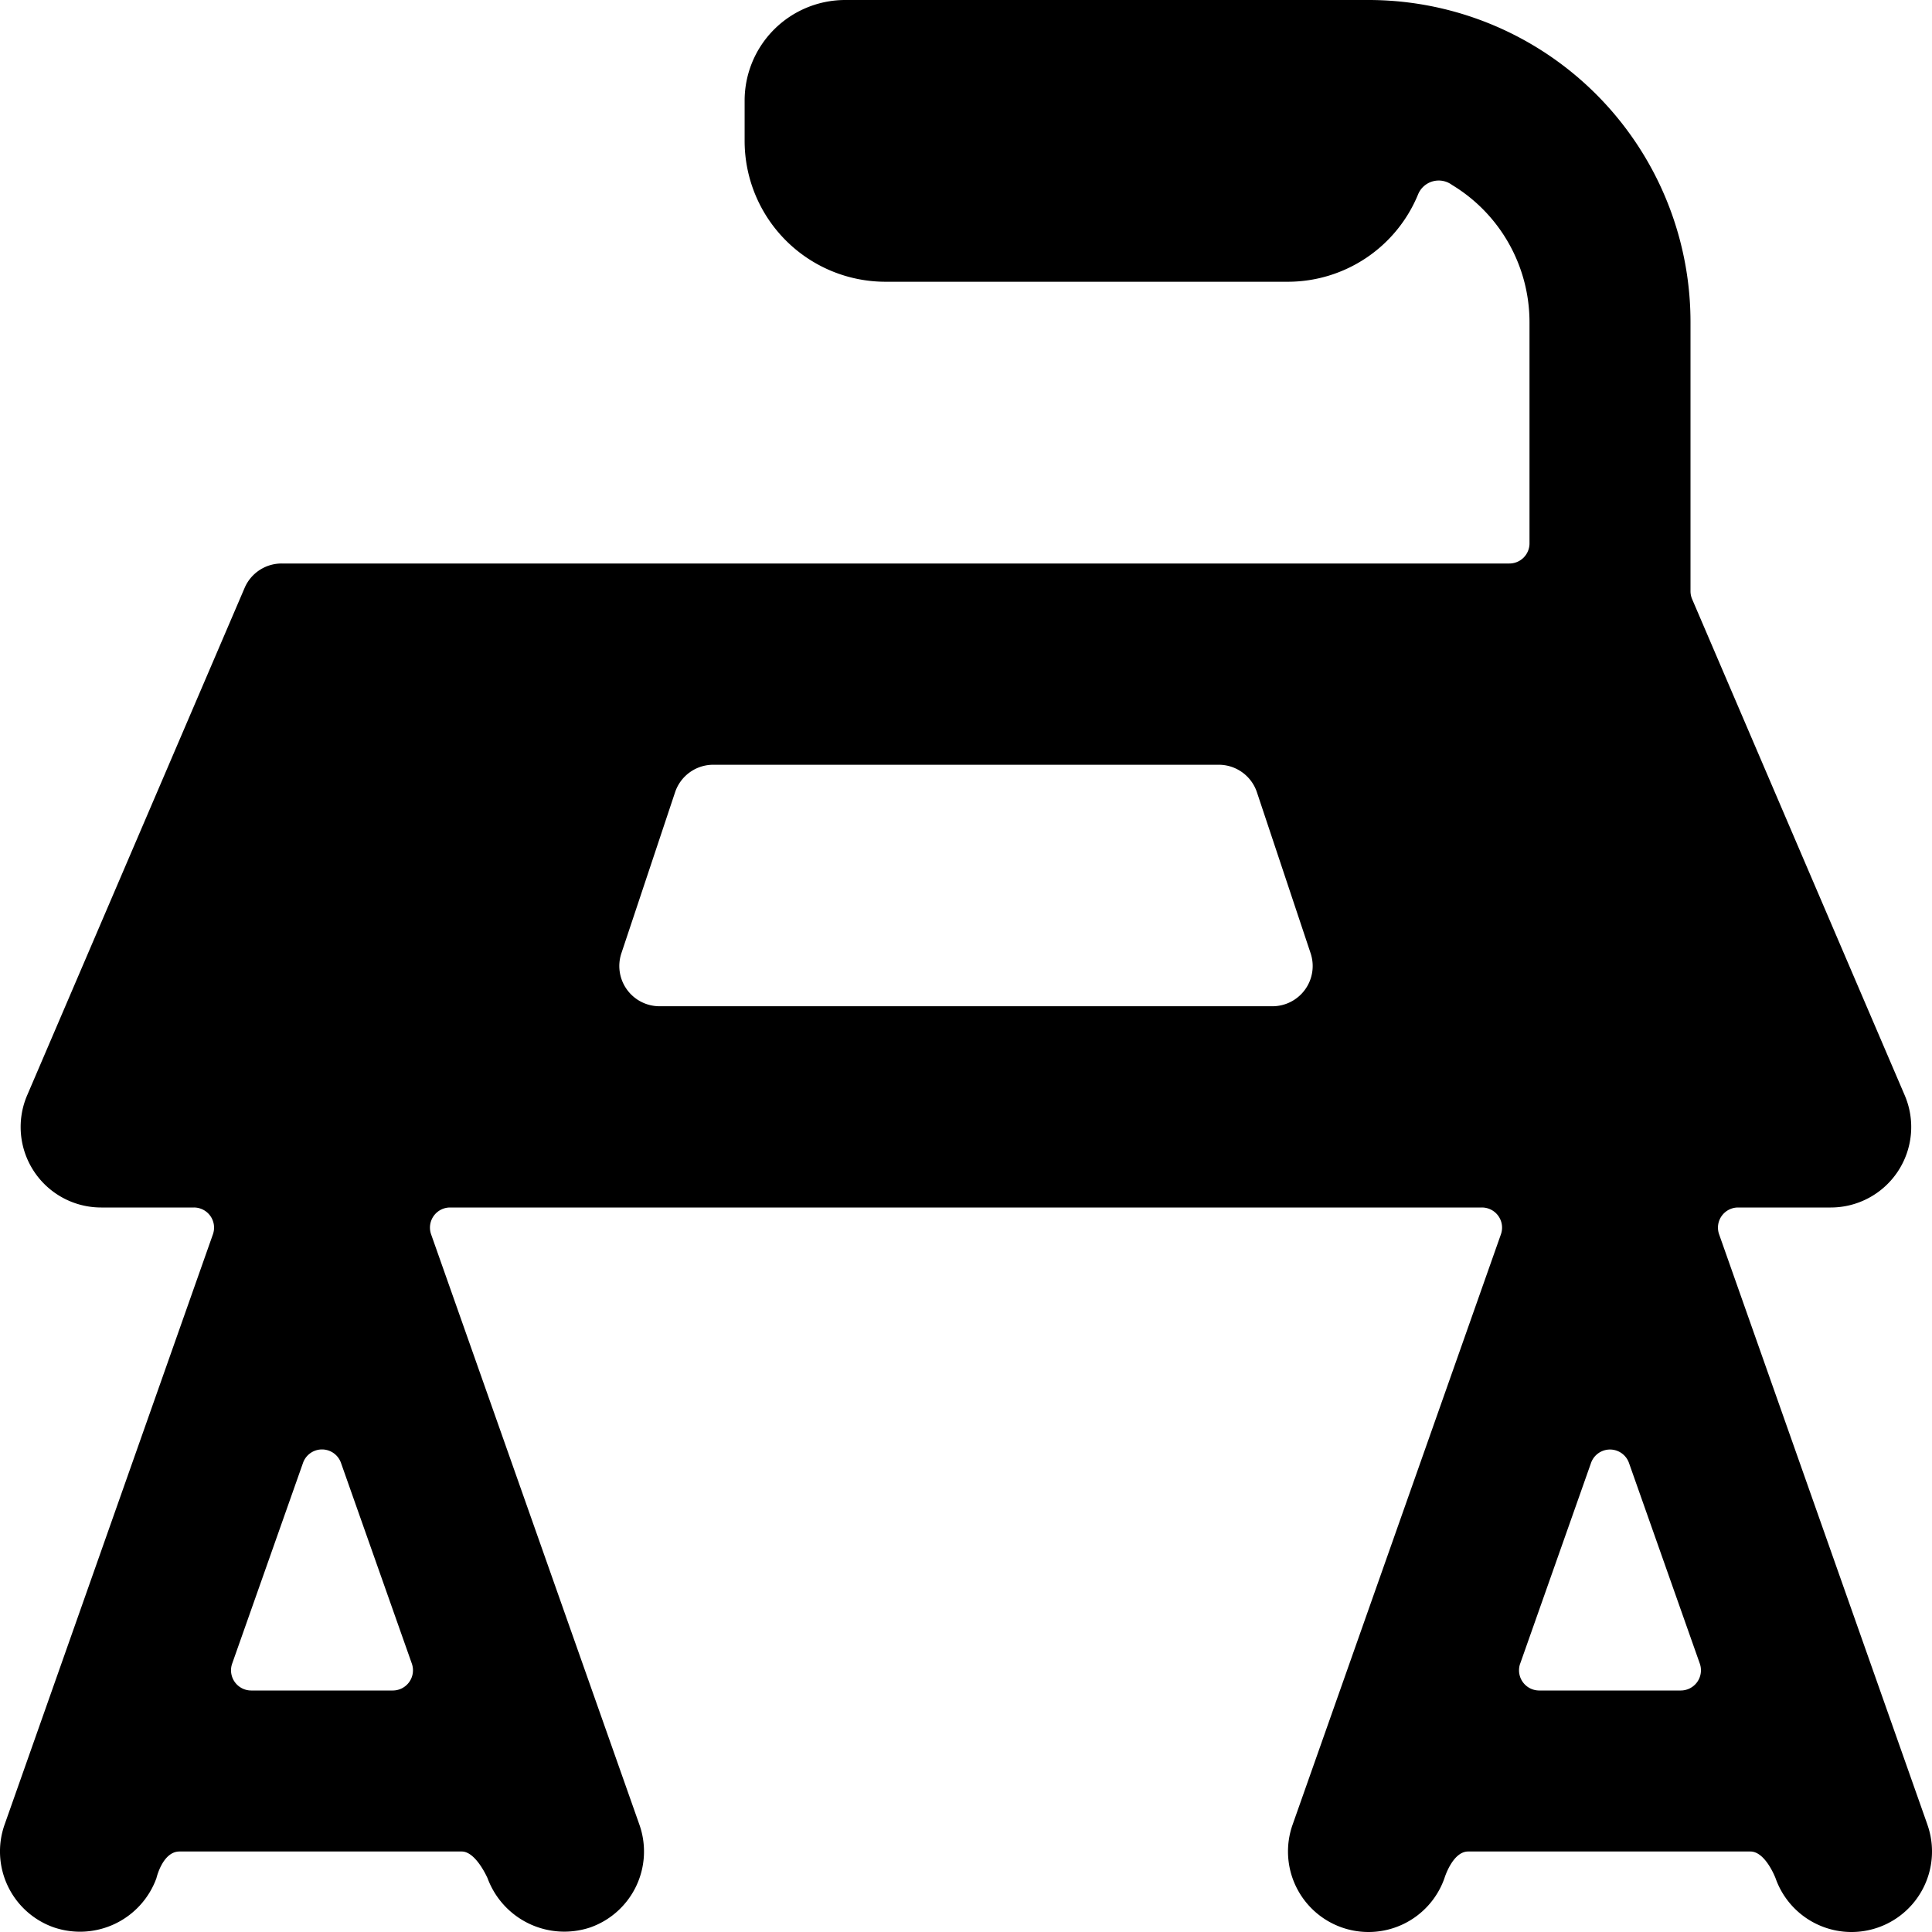 <svg xmlns="http://www.w3.org/2000/svg" viewBox="0 0 24 24"><title>office-desk-lamp</title><path d="M23.943,22.666l-2.588-7.334A.25.25,0,0,1,21.591,15h1.15a1,1,0,0,0,.92-1.394L21.02,7.442a.253.253,0,0,1-.02-.1V4a4,4,0,0,0-4-4H10.5a1.25,1.25,0,0,0-1.25,1.25v.5A1.75,1.75,0,0,0,11,3.5h5a1.75,1.75,0,0,0,1.615-1.083.277.277,0,0,1,.422-.12A1.993,1.993,0,0,1,19,4v2.75a.25.25,0,0,1-.25.25H3.5a.5.5,0,0,0-.46.3l-2.7,6.3A1,1,0,0,0,1.258,15H2.409a.25.25,0,0,1,.236.333L.057,22.666a1,1,0,0,0,.61,1.276,1.01,1.01,0,0,0,1.276-.61S2.019,23,2.23,23H5.736c.177,0,.321.333.321.333a1.017,1.017,0,0,0,1.276.61,1,1,0,0,0,.61-1.276L5.355,15.332A.25.25,0,0,1,5.591,15H18.409a.25.25,0,0,1,.236.333l-2.588,7.334a1,1,0,1,0,1.886.666s.1-.333.295-.333h3.506c.188,0,.313.333.313.333a1,1,0,0,0,1.886-.666Zm-21.059-2,.88-2.493a.25.25,0,0,1,.472,0l.88,2.493A.251.251,0,0,1,4.88,21H3.12A.251.251,0,0,1,2.884,20.666ZM15.806,12.5H8.194a.5.5,0,0,1-.475-.658l.667-2A.5.5,0,0,1,8.86,9.5h6.28a.5.5,0,0,1,.474.342l.667,2A.5.5,0,0,1,15.806,12.5Zm3.078,8.167.88-2.493a.25.25,0,0,1,.472,0l.88,2.493A.251.251,0,0,1,20.88,21H19.12A.251.251,0,0,1,18.884,20.666Z"/></svg>